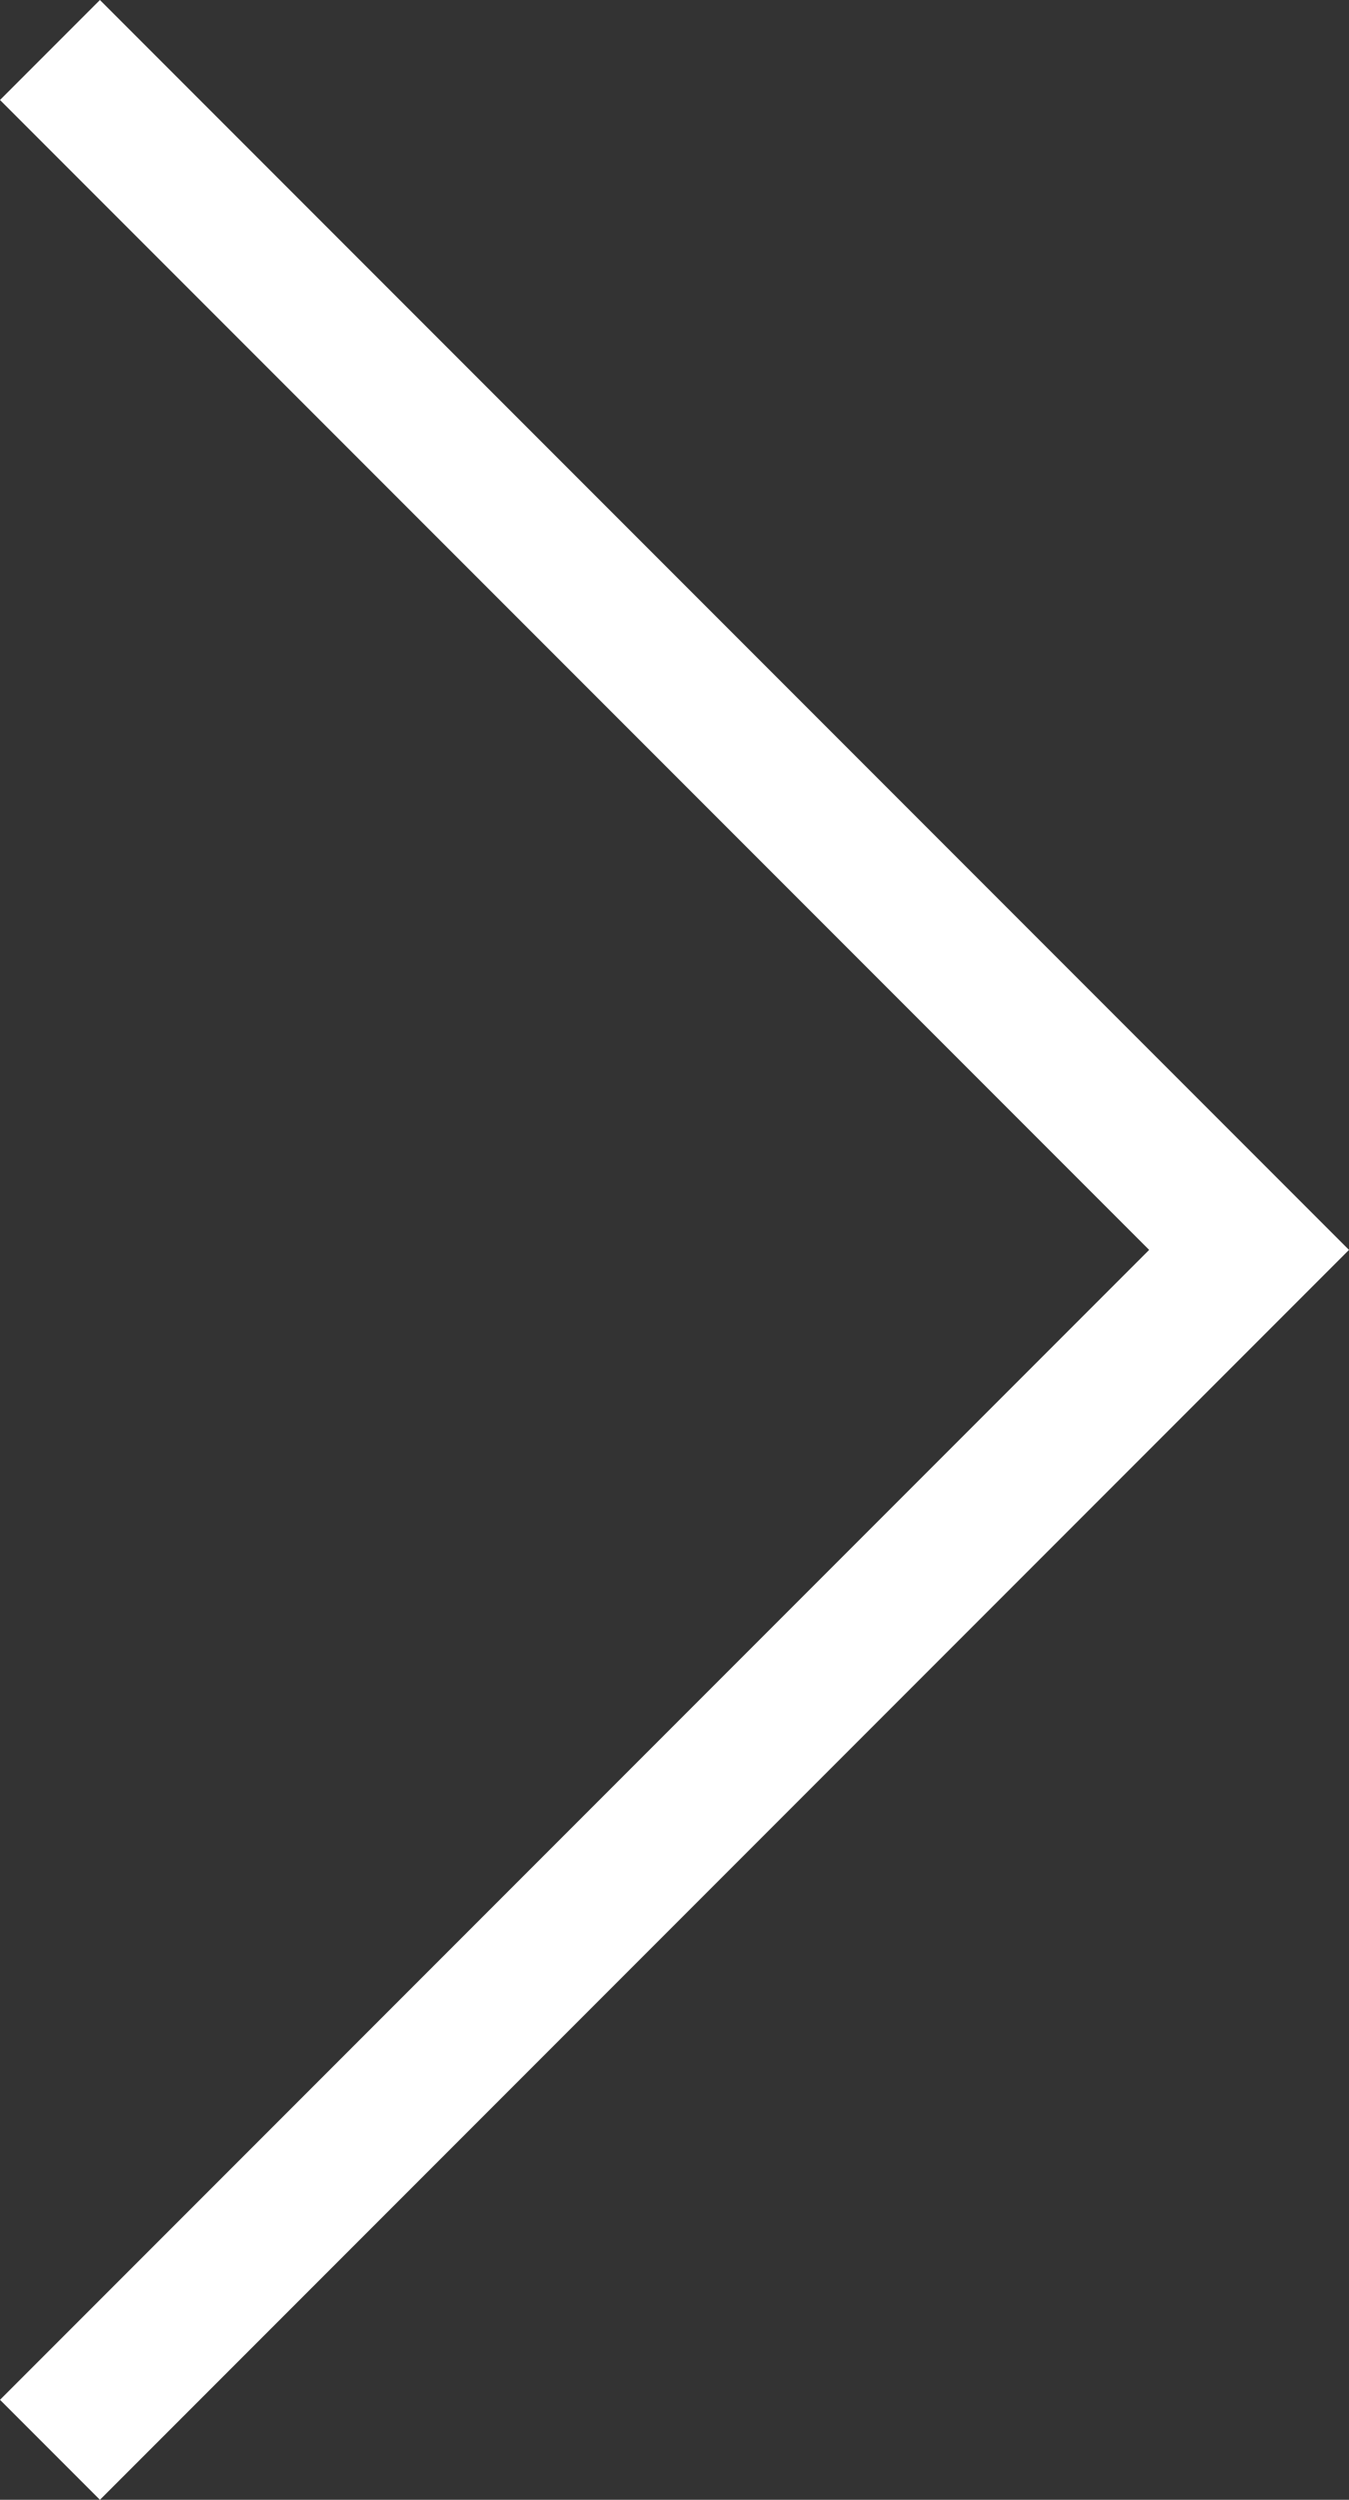 <svg xmlns="http://www.w3.org/2000/svg" width="27" height="50" viewBox="0 0 27 50">
  <rect x="0" y="0" width="27" height="50" fill="#333333" stroke="none"/>
<defs>
    <style>
      .cls-1 {
        fill: #fff;
        fill-rule: evenodd;
      }
    </style>
  </defs>
  <path id="Прямоугольник_38_копия" data-name="Прямоугольник 38 копия" class="cls-1" d="M1279,1248l-2,2,23,23h4Zm21,25-23,23,2,2,25-25h-4Z" transform="translate(-1277 -1248)"/>
</svg>
